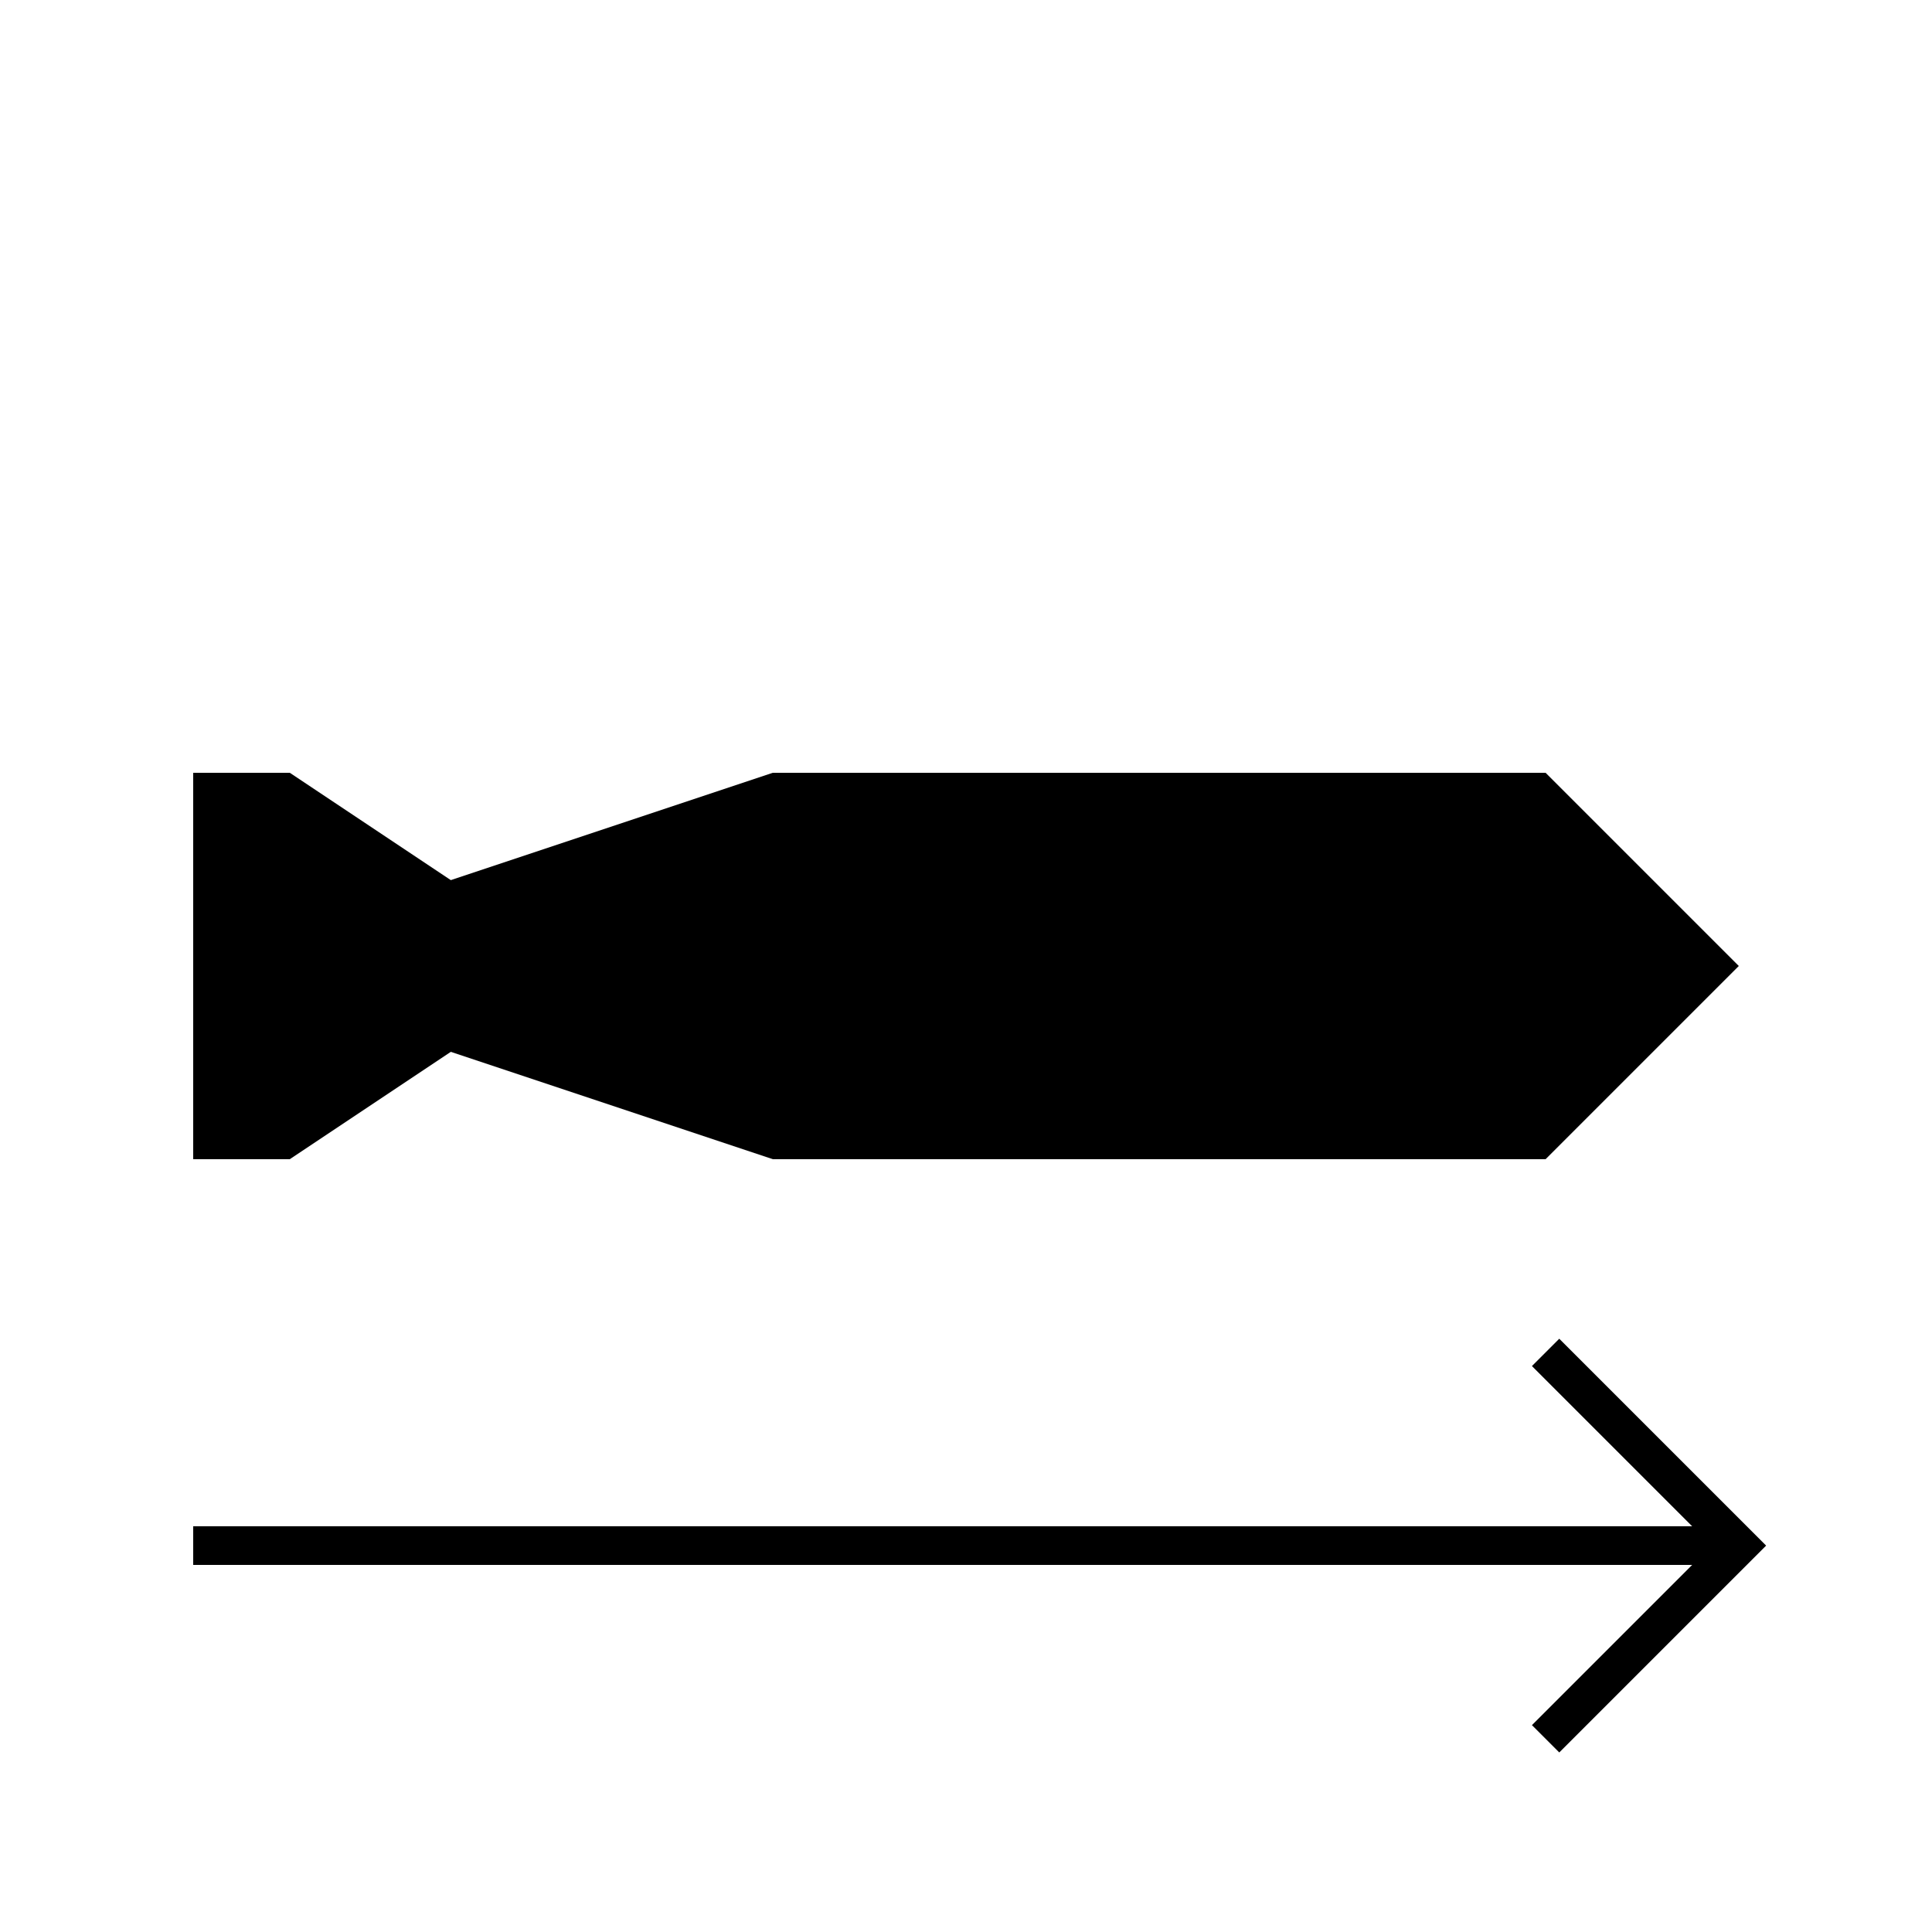 <?xml version="1.0" encoding="UTF-8" standalone="no"?>
<!-- Created with Inkscape (http://www.inkscape.org/) -->

<svg
   width="100mm"
   height="100mm"
   viewBox="0 0 100 100"
   version="1.1"
   id="svg5"
   inkscape:version="1.2.2 (732a01da63, 2022-12-09)"
   sodipodi:docname="TorpedoSpeed.svg"
   xmlns:inkscape="http://www.inkscape.org/namespaces/inkscape"
   xmlns:sodipodi="http://sodipodi.sourceforge.net/DTD/sodipodi-0.dtd"
   xmlns="http://www.w3.org/2000/svg"
   xmlns:svg="http://www.w3.org/2000/svg">
  <sodipodi:namedview
     id="namedview7"
     pagecolor="#ffffff"
     bordercolor="#000000"
     borderopacity="0.25"
     inkscape:showpageshadow="2"
     inkscape:pageopacity="0.0"
     inkscape:pagecheckerboard="0"
     inkscape:deskcolor="#d1d1d1"
     inkscape:document-units="mm"
     showgrid="false"
     inkscape:zoom="1.0544998"
     inkscape:cx="38.880995"
     inkscape:cy="162.1622"
     inkscape:window-width="1920"
     inkscape:window-height="1017"
     inkscape:window-x="-8"
     inkscape:window-y="-8"
     inkscape:window-maximized="1"
     inkscape:current-layer="layer1"
     showguides="true">
    <sodipodi:guide
       position="10,90.597"
       orientation="-1,0"
       id="guide136"
       inkscape:locked="false"
       inkscape:label=""
       inkscape:color="rgb(0,134,229)" />
    <sodipodi:guide
       position="90,92.016"
       orientation="-1,0"
       id="guide188"
       inkscape:locked="false"
       inkscape:label=""
       inkscape:color="rgb(0,134,229)" />
    <sodipodi:guide
       position="-43.113,50"
       orientation="0,1"
       id="guide190"
       inkscape:locked="false"
       inkscape:label=""
       inkscape:color="rgb(0,134,229)" />
    <sodipodi:guide
       position="-64.758,60"
       orientation="0,1"
       id="guide192"
       inkscape:locked="false"
       inkscape:label=""
       inkscape:color="rgb(0,134,229)" />
    <sodipodi:guide
       position="-52.516,40"
       orientation="0,1"
       id="guide194"
       inkscape:locked="false"
       inkscape:label=""
       inkscape:color="rgb(0,134,229)" />
    <sodipodi:guide
       position="80,96.984"
       orientation="-1,0"
       id="guide196"
       inkscape:locked="false"
       inkscape:label=""
       inkscape:color="rgb(0,134,229)" />
    <sodipodi:guide
       position="70,89.532"
       orientation="-1,0"
       id="guide198"
       inkscape:locked="false"
       inkscape:label=""
       inkscape:color="rgb(0,134,229)" />
    <sodipodi:guide
       position="15,83.323"
       orientation="-1,0"
       id="guide200"
       inkscape:locked="false"
       inkscape:label=""
       inkscape:color="rgb(0,134,229)" />
    <sodipodi:guide
       position="40,85.806"
       orientation="-1,0"
       id="guide202"
       inkscape:locked="false"
       inkscape:label=""
       inkscape:color="rgb(0,134,229)" />
    <sodipodi:guide
       position="-80.542,20"
       orientation="0,1"
       id="guide4699"
       inkscape:locked="false"
       inkscape:label=""
       inkscape:color="rgb(0,134,229)" />
    <sodipodi:guide
       position="-46.418,30"
       orientation="0,1"
       id="guide5427"
       inkscape:locked="false"
       inkscape:label=""
       inkscape:color="rgb(0,134,229)" />
    <sodipodi:guide
       position="-31.364,10"
       orientation="0,1"
       id="guide6155"
       inkscape:locked="false"
       inkscape:label=""
       inkscape:color="rgb(0,134,229)" />
  </sodipodi:namedview>
  <defs
     id="defs2" />
  <g
     inkscape:label="Слой 1"
     inkscape:groupmode="layer"
     id="layer1">
    <path
       style="fill:#000000;fill-opacity:1;stroke:#000000;stroke-width:0;stroke-dasharray:none"
       d="M 90,50 80,40 40,40 10,50 l 30,10 40,-2e-6 z"
       id="path309"
       sodipodi:nodetypes="ccccccc" />
    <path
       style="fill:#000000;fill-opacity:1;stroke:#000000;stroke-width:0;stroke-dasharray:none"
       d="m 10,40 h 5 L 30,50 15,60 h -5 z"
       id="path919" />
    <path
       style="fill:#000000;fill-opacity:1;stroke:#000000;stroke-width:2;stroke-dasharray:none"
       d="M 90,80 H 10"
       id="path6885" />
    <path
       style="fill:#000000;fill-opacity:0;stroke:#000000;stroke-width:2;stroke-dasharray:none"
       d="M 80,90 90,80 80,70"
       id="path6887" />
  </g>
</svg>
